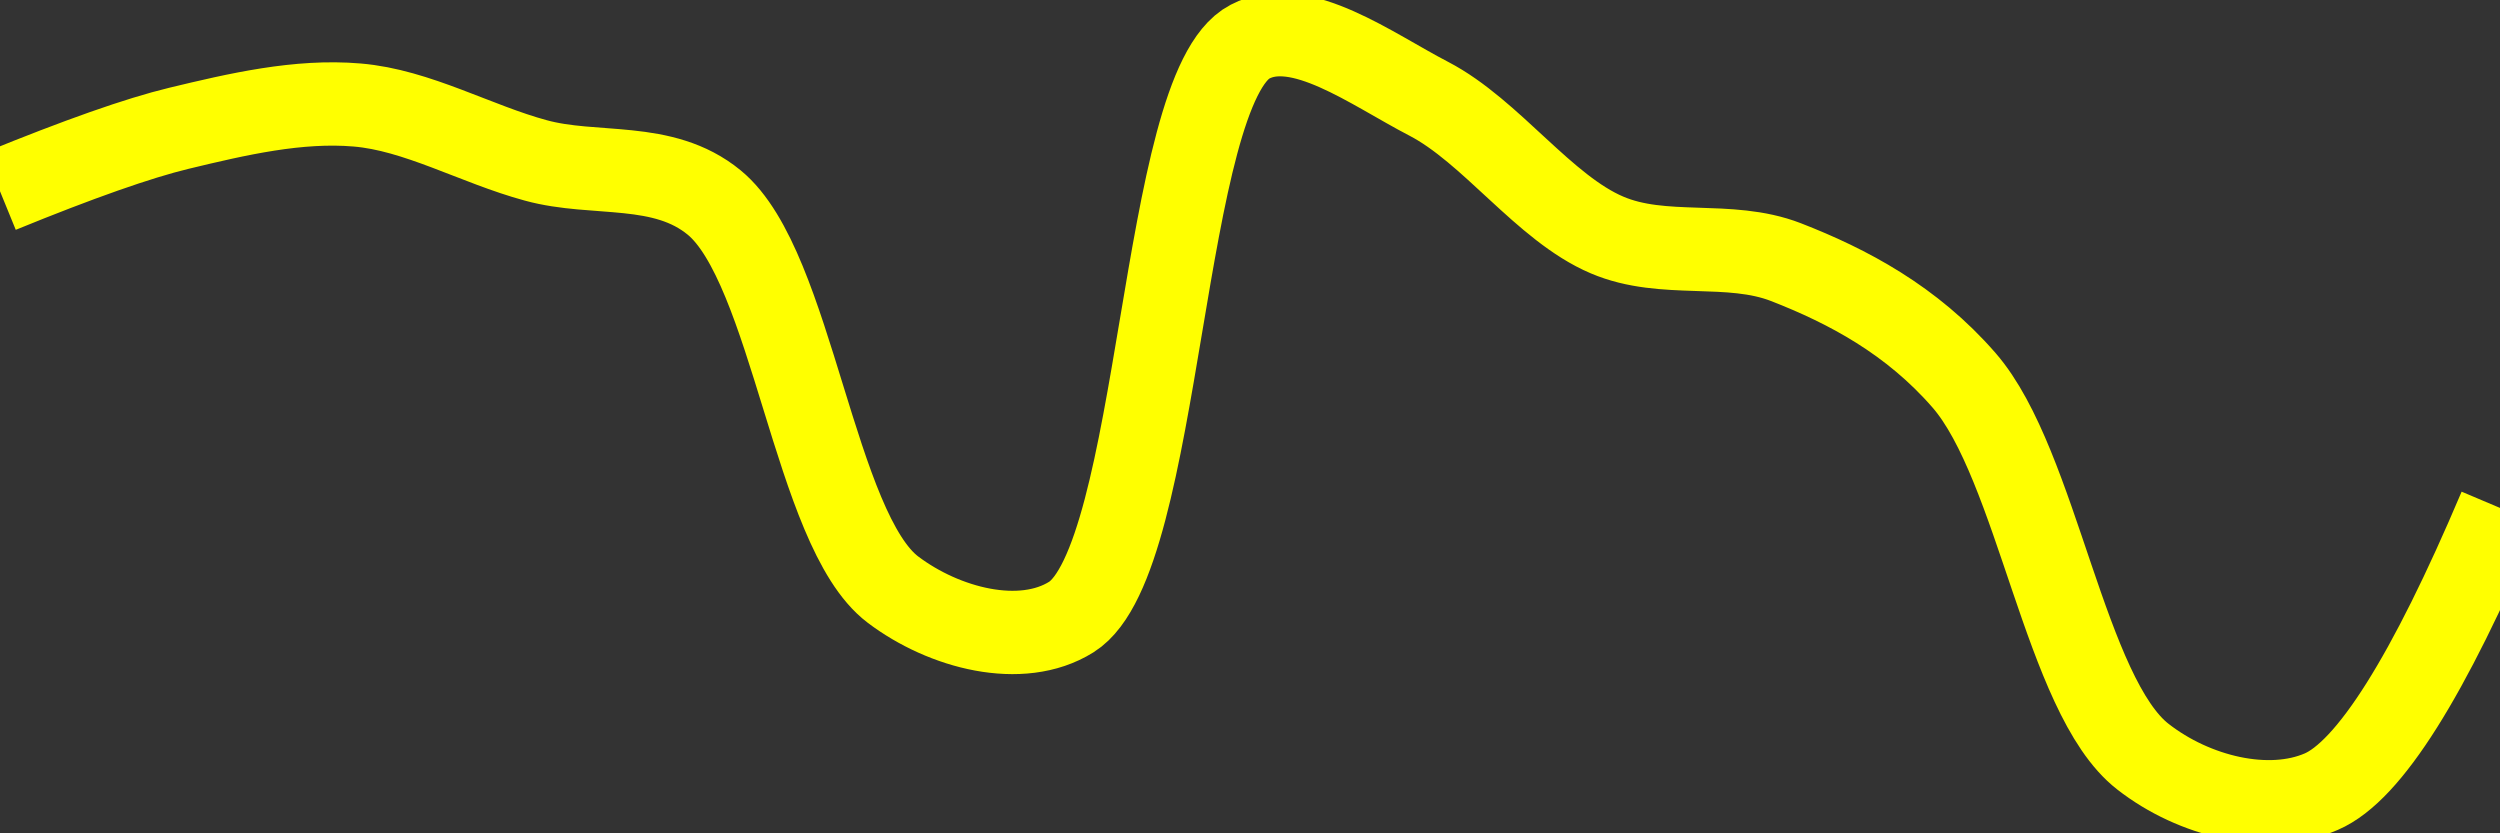 <svg class="main-svg" xmlns="http://www.w3.org/2000/svg" xmlns:xlink="http://www.w3.org/1999/xlink" width="60" height="20" style="" viewBox="0 0 60 20"><rect x="0" y="0" width="60" height="20" fill="#333333" stroke="none"/><rect x="0" y="0" width="60" height="20" style="fill: rgb(0, 0, 0); fill-opacity: 0;"/><defs id="defs-4923b6"><g class="clips"><clipPath id="clip4923b6xyplot" class="plotclip"><rect width="60" height="20"/></clipPath><clipPath class="axesclip" id="clip4923b6x"><rect x="0" y="0" width="60" height="20"/></clipPath><clipPath class="axesclip" id="clip4923b6y"><rect x="0" y="0" width="60" height="20"/></clipPath><clipPath class="axesclip" id="clip4923b6xy"><rect x="0" y="0" width="60" height="20"/></clipPath></g><g class="gradients"/><g class="patterns"/></defs><g class="bglayer"><rect class="bg" x="0" y="0" width="60" height="20" style="fill: rgb(0, 0, 0); fill-opacity: 0; stroke-width: 0;"/></g><g class="layer-below"><g class="imagelayer"/><g class="shapelayer"/></g><g class="cartesianlayer"><g class="subplot xy"><g class="layer-subplot"><g class="shapelayer"/><g class="imagelayer"/></g><g class="minor-gridlayer"><g class="x"/><g class="y"/></g><g class="gridlayer"><g class="x"/><g class="y"/></g><g class="zerolinelayer"/><g class="layer-between"><g class="shapelayer"/><g class="imagelayer"/></g><path class="xlines-below"/><path class="ylines-below"/><g class="overlines-below"/><g class="xaxislayer-below"/><g class="yaxislayer-below"/><g class="overaxes-below"/><g class="overplot"><g class="xy" transform="" clip-path="url(#clip4923b6xyplot)"><g class="scatterlayer mlayer"><g class="trace scatter traceba58e2" style="stroke-miterlimit: 2; opacity: 1;"><g class="fills"/><g class="errorbars"/><g class="lines"><path class="js-line" d="M0,4.59Q2.84,3.43 4.29,3.08C5.7,2.74 7.16,2.4 8.57,2.52C10.01,2.64 11.42,3.46 12.86,3.85C14.28,4.24 15.91,3.85 17.14,4.86C19.02,6.4 19.54,12.72 21.43,14.15C22.66,15.08 24.51,15.56 25.71,14.81C27.9,13.44 27.84,2.12 30,1C31.2,0.37 32.92,1.66 34.29,2.37C35.79,3.15 37.06,5 38.57,5.64C39.93,6.22 41.49,5.76 42.86,6.29C44.35,6.87 45.88,7.68 47.14,9.13C48.9,11.16 49.56,16.71 51.43,18.16C52.66,19.12 54.44,19.55 55.71,19Q57.43,18.26 60,12.19" style="vector-effect: none; fill: none; stroke: rgb(255, 255, 0); stroke-opacity: 1; stroke-width: 2px; opacity: 1;"/></g><g class="points"/><g class="text"/></g></g></g></g><path class="xlines-above crisp" d="M0,0" style="fill: none;"/><path class="ylines-above crisp" d="M0,0" style="fill: none;"/><g class="overlines-above"/><g class="xaxislayer-above"/><g class="yaxislayer-above"/><g class="overaxes-above"/></g></g><g class="polarlayer"/><g class="smithlayer"/><g class="ternarylayer"/><g class="geolayer"/><g class="funnelarealayer"/><g class="pielayer"/><g class="iciclelayer"/><g class="treemaplayer"/><g class="sunburstlayer"/><g class="glimages"/><defs id="topdefs-4923b6"><g class="clips"/></defs><g class="layer-above"><g class="imagelayer"/><g class="shapelayer"/></g><g class="infolayer"><g class="g-gtitle"/></g></svg>